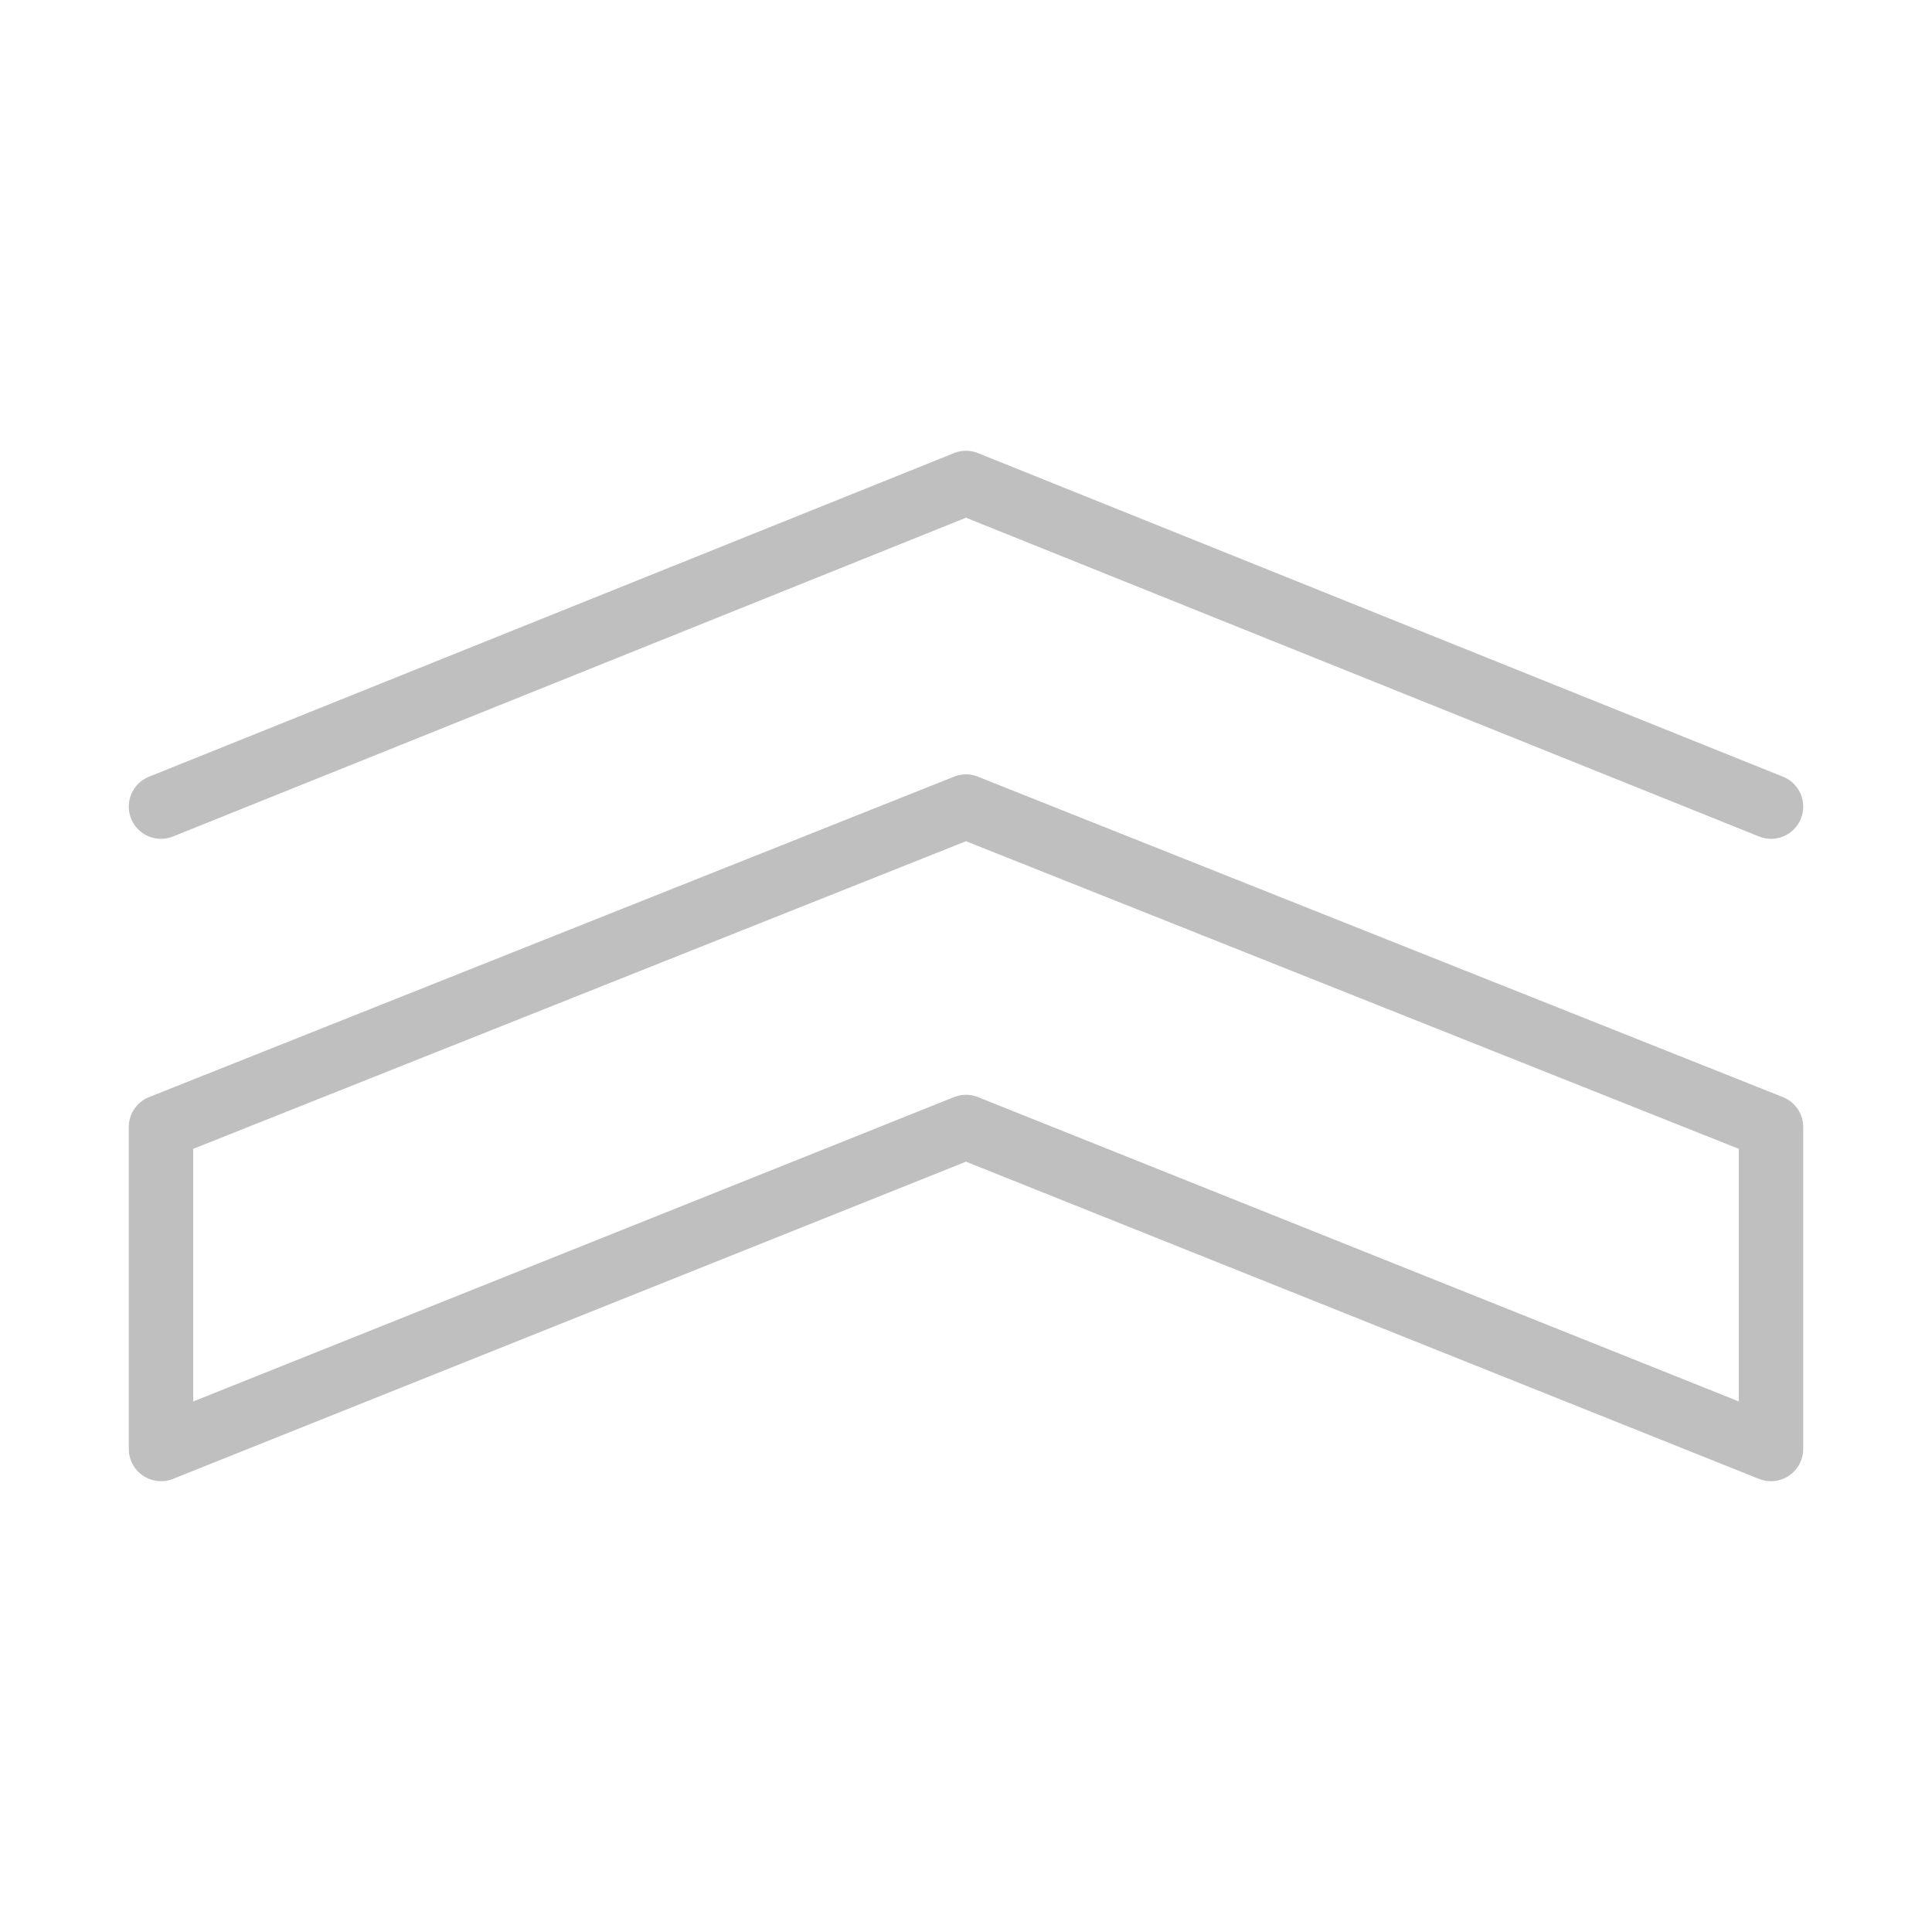 <?xml version="1.0" standalone="no"?><!DOCTYPE svg PUBLIC "-//W3C//DTD SVG 1.1//EN" "http://www.w3.org/Graphics/SVG/1.1/DTD/svg11.dtd"><svg t="1618294199747" class="icon" viewBox="0 0 1024 1024" version="1.1" xmlns="http://www.w3.org/2000/svg" p-id="2600" xmlns:xlink="http://www.w3.org/1999/xlink" width="200" height="200"><defs><style type="text/css"></style></defs><path d="M938.667 785.067a16.896 16.896 0 0 1-6.332-1.212L512 615.714 91.682 783.855A17.118 17.118 0 0 1 68.267 768V597.333c0-6.98 4.267-13.261 10.752-15.855l426.667-169.83a16.964 16.964 0 0 1 12.612 0l426.667 169.83A17.067 17.067 0 0 1 955.733 597.333v170.667a17.084 17.084 0 0 1-17.067 17.067zM512 580.267a17.067 17.067 0 0 1 6.349 1.212L921.6 742.793v-133.888l-409.6-163.038-409.6 163.055v133.888l403.251-161.314A16.725 16.725 0 0 1 512 580.267z m426.667-135.68a16.777 16.777 0 0 1-6.366-1.246L512 274.398l-420.301 168.96a17.067 17.067 0 1 1-12.732-31.676l426.667-171.52a16.947 16.947 0 0 1 12.732 0l426.667 171.52A17.067 17.067 0 0 1 938.667 444.587z" p-id="2601" fill="#bfbfbf"></path></svg>